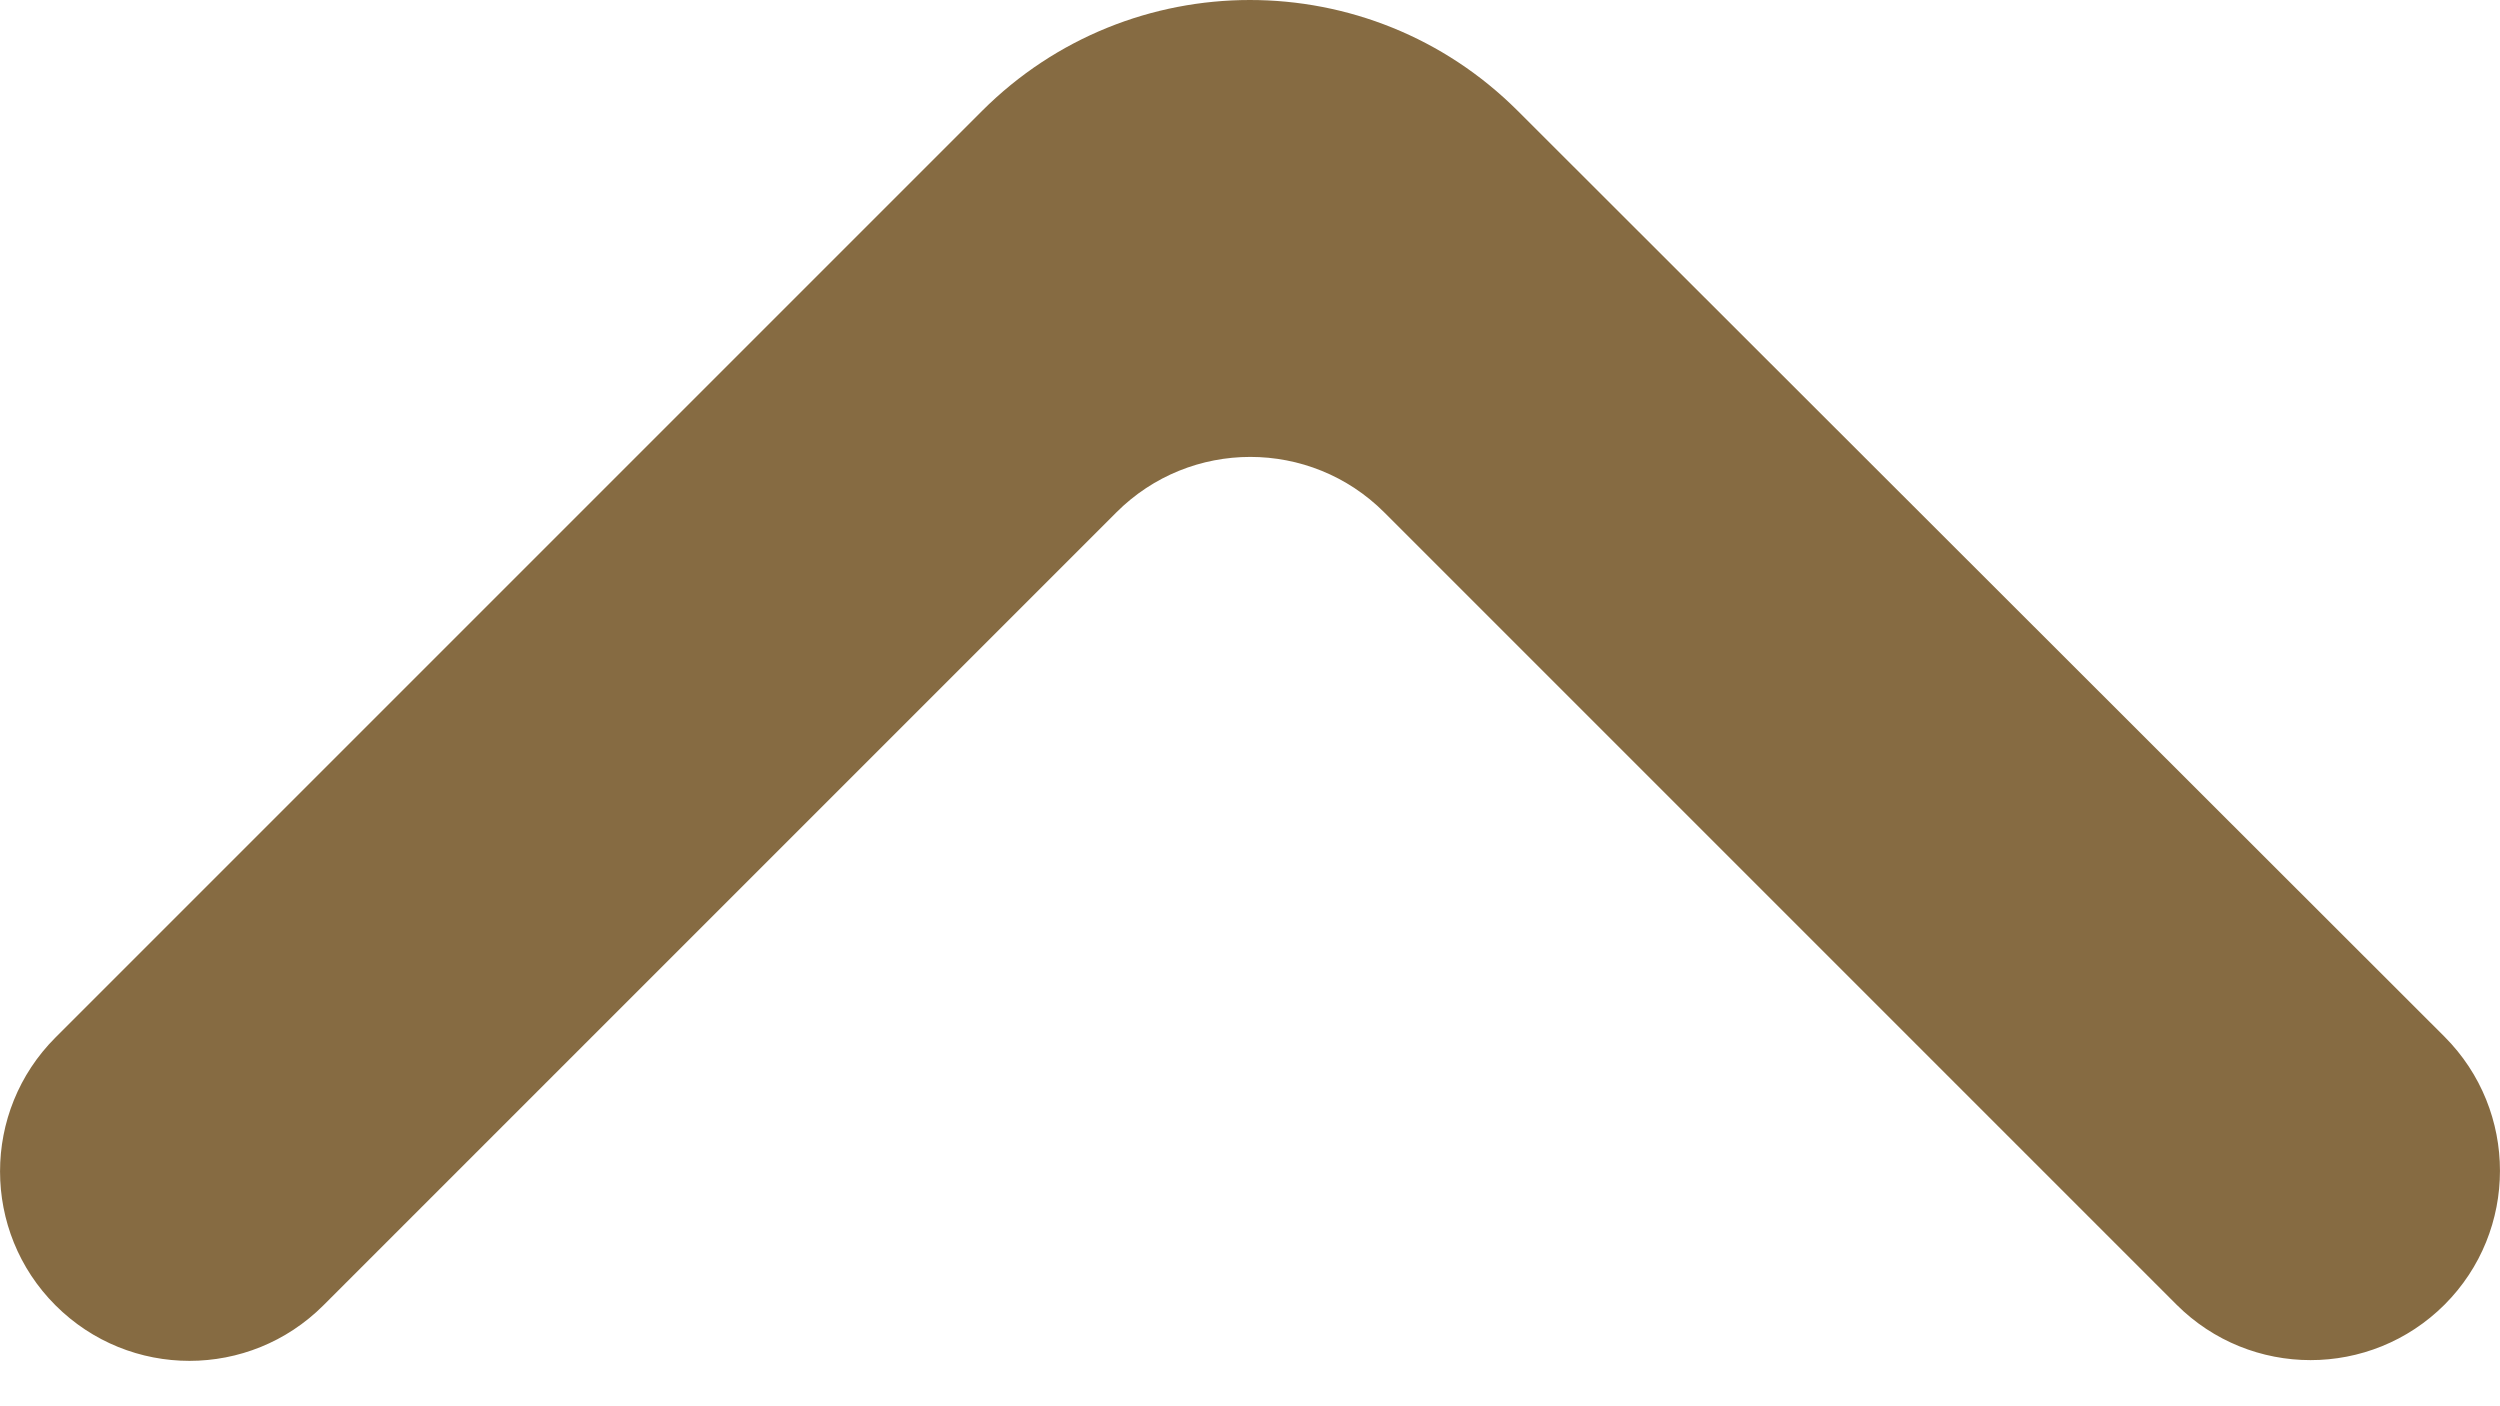 <svg width="16" height="9" viewBox="0 0 16 9" fill="none" xmlns="http://www.w3.org/2000/svg">
<path d="M15.645 8.35C16.118 7.877 16.118 7.109 15.645 6.635L9.713 0.709C8.766 -0.237 7.231 -0.236 6.285 0.71L0.355 6.64C-0.118 7.113 -0.118 7.881 0.355 8.354C0.829 8.828 1.596 8.828 2.07 8.354L7.145 3.279C7.618 2.806 8.386 2.806 8.859 3.279L13.93 8.35C14.404 8.823 15.171 8.823 15.645 8.35Z" fill="#866B42"/>
</svg>
